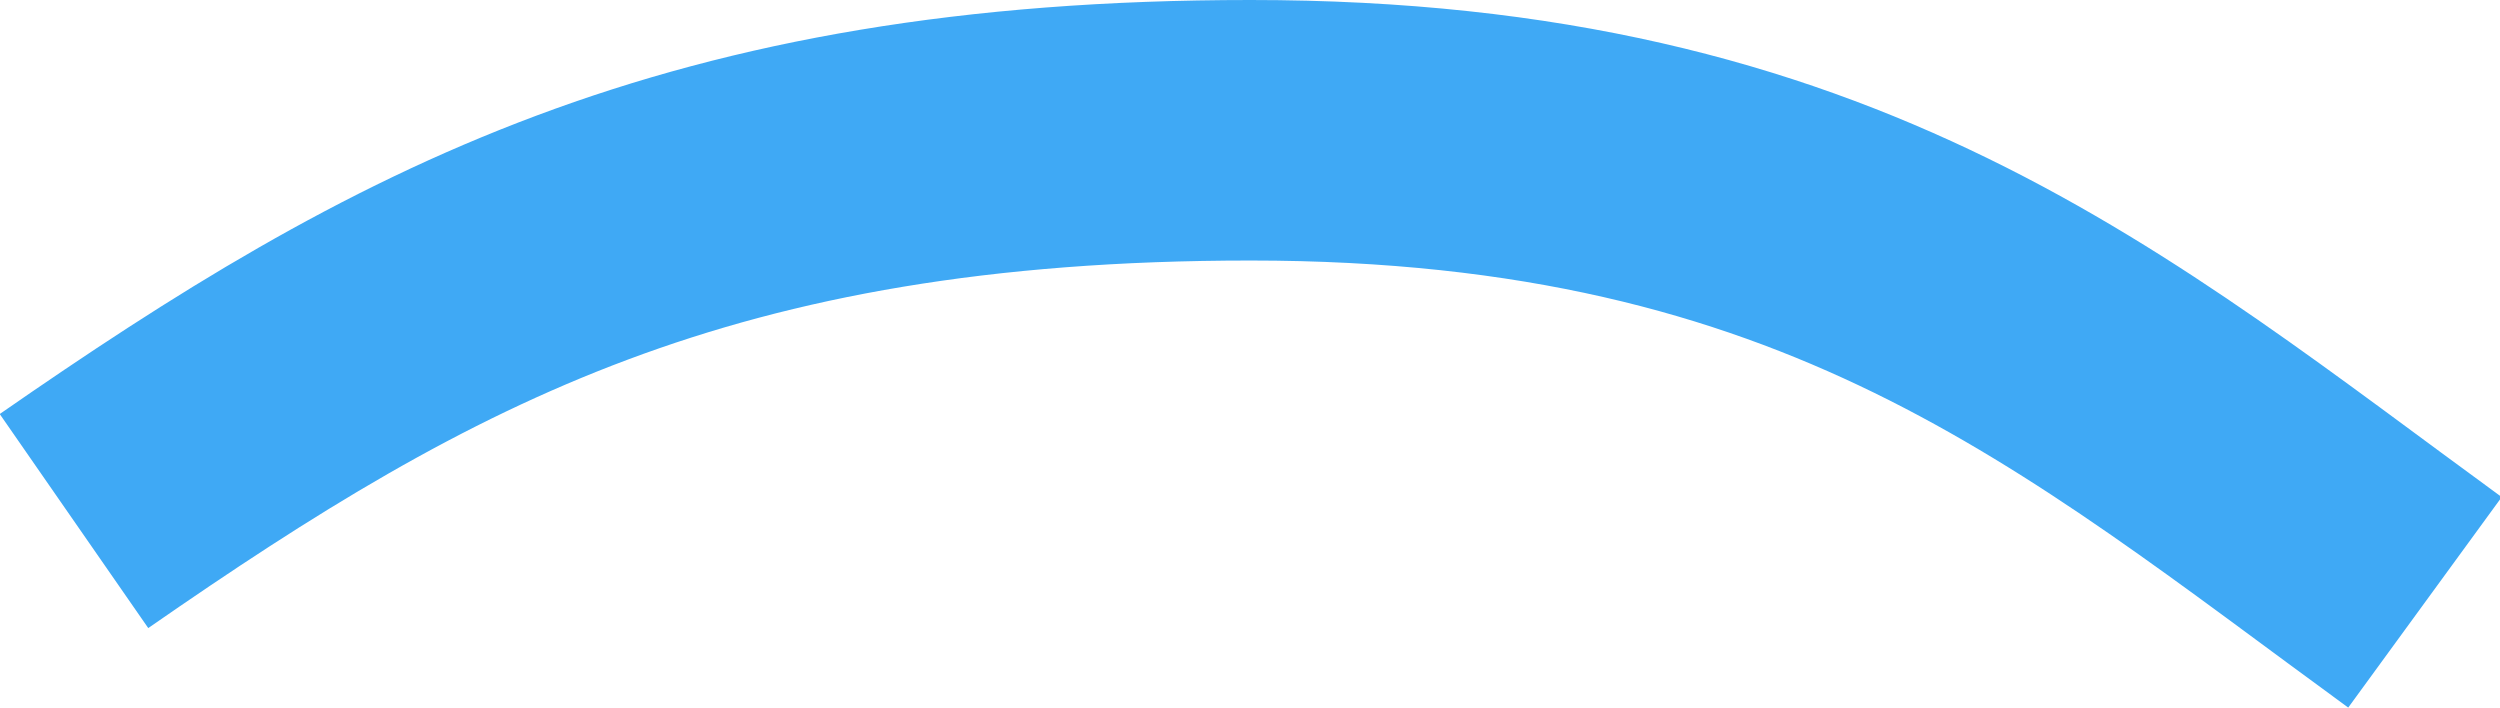 <svg xmlns="http://www.w3.org/2000/svg" viewBox="0 0 47.98 13.58"><defs><style>.cls-1{fill:none;stroke:#3fa9f5;stroke-miterlimit:10;stroke-width:5px;}</style></defs><title>eyebrow-rounded-single</title><g id="Layer_2" data-name="Layer 2"><g id="quiz"><path id="eyebrow-rounded-single" class="cls-1" d="M1.42,10C7.92,5.49,13.41,2.5,24,2.5c11.15,0,16.19,4.43,22.54,9.06"/></g></g></svg>